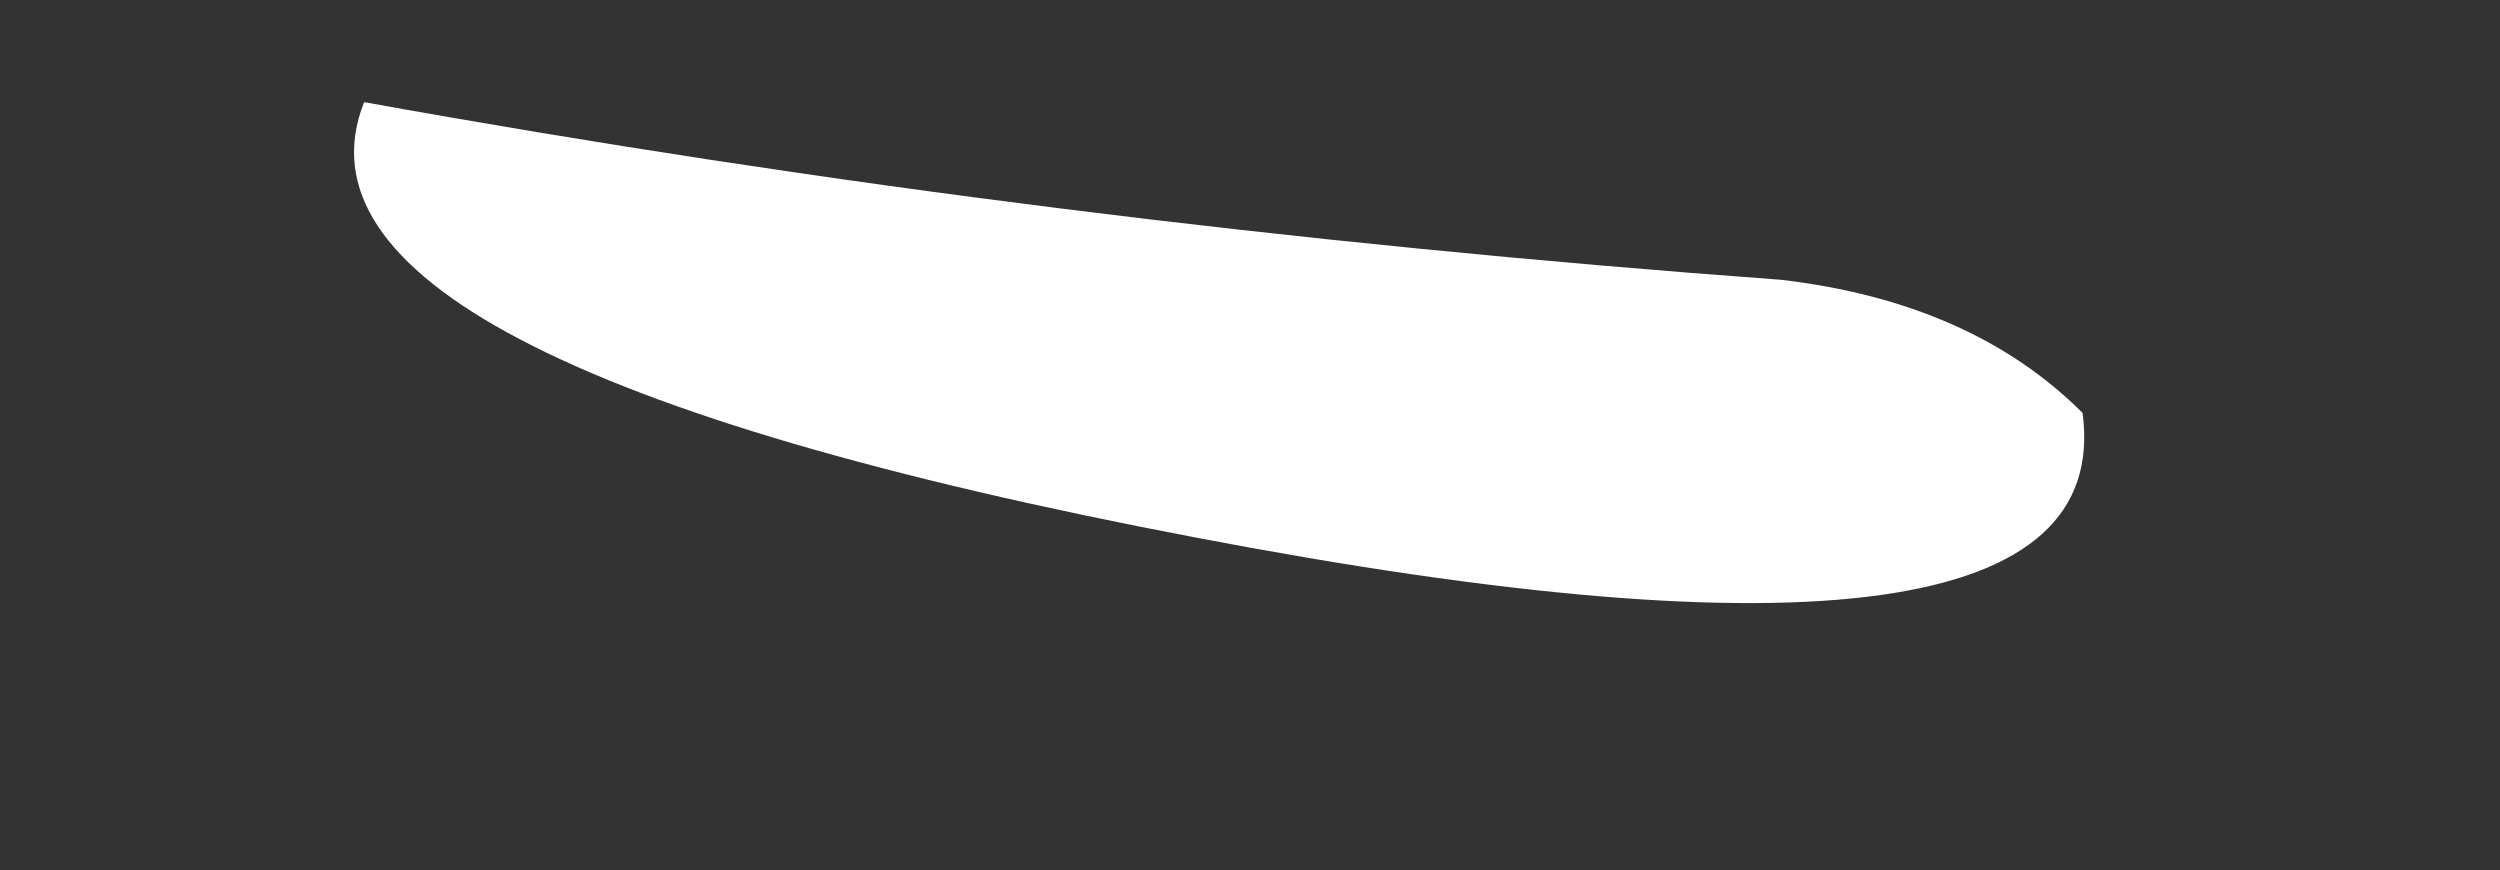 <?xml version="1.0" encoding="UTF-8" standalone="no"?>
<svg xmlns:xlink="http://www.w3.org/1999/xlink" height="9.8px" width="28.15px" xmlns="http://www.w3.org/2000/svg">
  <rect width="100%" height="100%" fill="#333333" stroke="none"/>
  <g transform="matrix(1.0, 0.0, 0.0, 1.0, 13.65, 4.2)">
    <path d="M-9.55 -3.05 Q-10.7 -0.15 -0.2 1.85 10.25 3.85 9.8 0.45 8.55 -0.8 6.4 -1.05 -1.8 -1.65 -9.55 -3.05" fill="#ffffff" fill-rule="evenodd" stroke="none">
      <animate attributeName="fill" dur="2s" repeatCount="indefinite" values="#ffffff;#ffffff"/>
      <animate attributeName="fill-opacity" dur="2s" repeatCount="indefinite" values="1.0;1.0"/>
      <animate attributeName="d" dur="2s" repeatCount="indefinite" values="M-9.55 -3.05 Q-10.7 -0.15 -0.2 1.85 10.25 3.85 9.8 0.45 8.55 -0.8 6.4 -1.05 -1.8 -1.65 -9.55 -3.05;M-13.5 -4.2 Q-15.15 -0.1 1.2 4.1 17.5 8.25 13.85 0.75 12.1 -1.05 9.05 -1.4 -2.55 -2.25 -13.5 -4.2"/>
    </path>
    <path d="M-9.55 -3.05 Q-1.8 -1.65 6.4 -1.05 8.55 -0.8 9.8 0.45 10.25 3.85 -0.2 1.85 -10.7 -0.15 -9.55 -3.05" fill="none" stroke="#000000" stroke-linecap="round" stroke-linejoin="round" stroke-opacity="0.0" stroke-width="1.0">
      <animate attributeName="stroke" dur="2s" repeatCount="indefinite" values="#000000;#000001"/>
      <animate attributeName="stroke-width" dur="2s" repeatCount="indefinite" values="0.0;0.0"/>
      <animate attributeName="fill-opacity" dur="2s" repeatCount="indefinite" values="0.0;0.0"/>
      <animate attributeName="d" dur="2s" repeatCount="indefinite" values="M-9.55 -3.05 Q-1.8 -1.65 6.4 -1.05 8.55 -0.8 9.8 0.45 10.25 3.85 -0.2 1.85 -10.7 -0.15 -9.55 -3.05;M-13.5 -4.2 Q-2.55 -2.25 9.05 -1.4 12.1 -1.05 13.85 0.75 17.5 8.25 1.2 4.1 -15.15 -0.1 -13.5 -4.2"/>
    </path>
  </g>
</svg>
